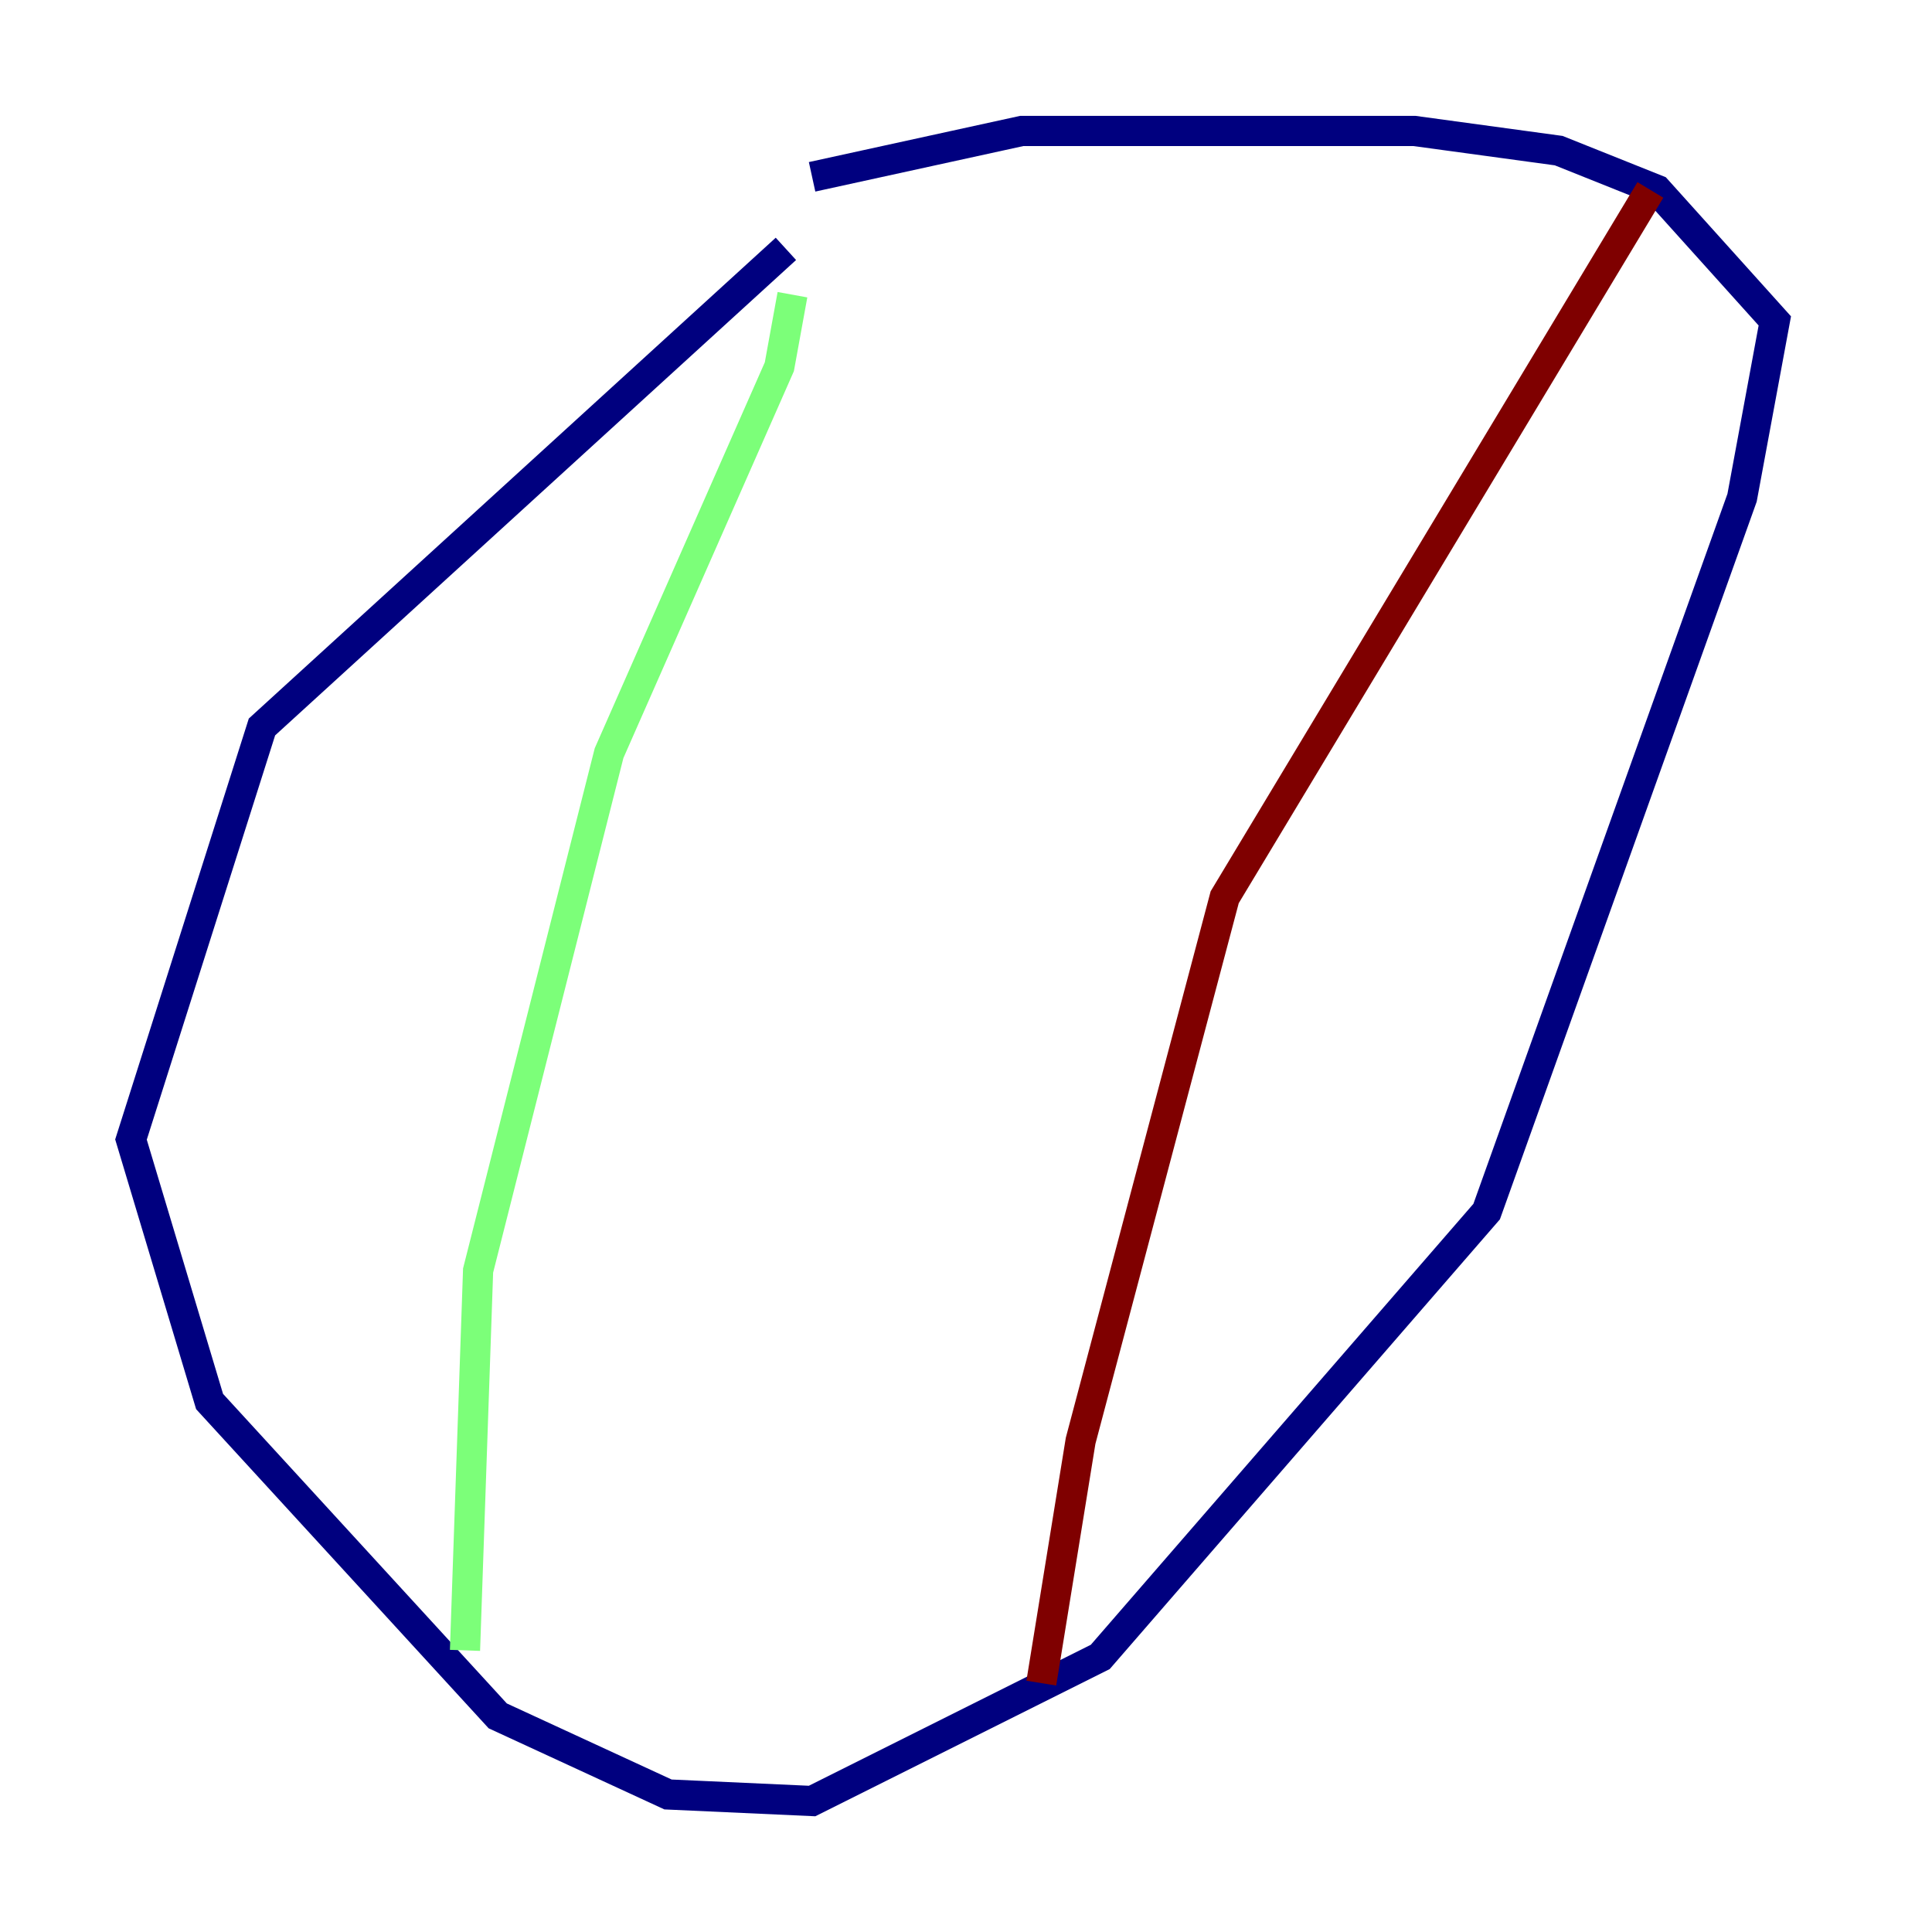 <?xml version="1.0" encoding="utf-8" ?>
<svg baseProfile="tiny" height="128" version="1.2" viewBox="0,0,128,128" width="128" xmlns="http://www.w3.org/2000/svg" xmlns:ev="http://www.w3.org/2001/xml-events" xmlns:xlink="http://www.w3.org/1999/xlink"><defs /><polyline fill="none" points="52.068,16.488 17.356,48.163 8.678,75.498 13.885,92.854 32.976,113.681 44.258,118.888 53.803,119.322 72.895,109.776 98.495,80.271 115.417,32.976 117.586,21.261 109.776,12.583 103.268,9.98 93.722,8.678 67.688,8.678 53.803,11.715" stroke="#00007f" stroke-width="2" /><polyline fill="none" points="52.502,19.525 51.634,24.298 40.352,49.898 31.675,84.176 30.807,109.342" stroke="#7cff79" stroke-width="2" /><polyline fill="none" points="109.342,12.583 81.139,59.444 71.593,95.458 68.99,111.512" stroke="#7f0000" stroke-width="2" /></svg>